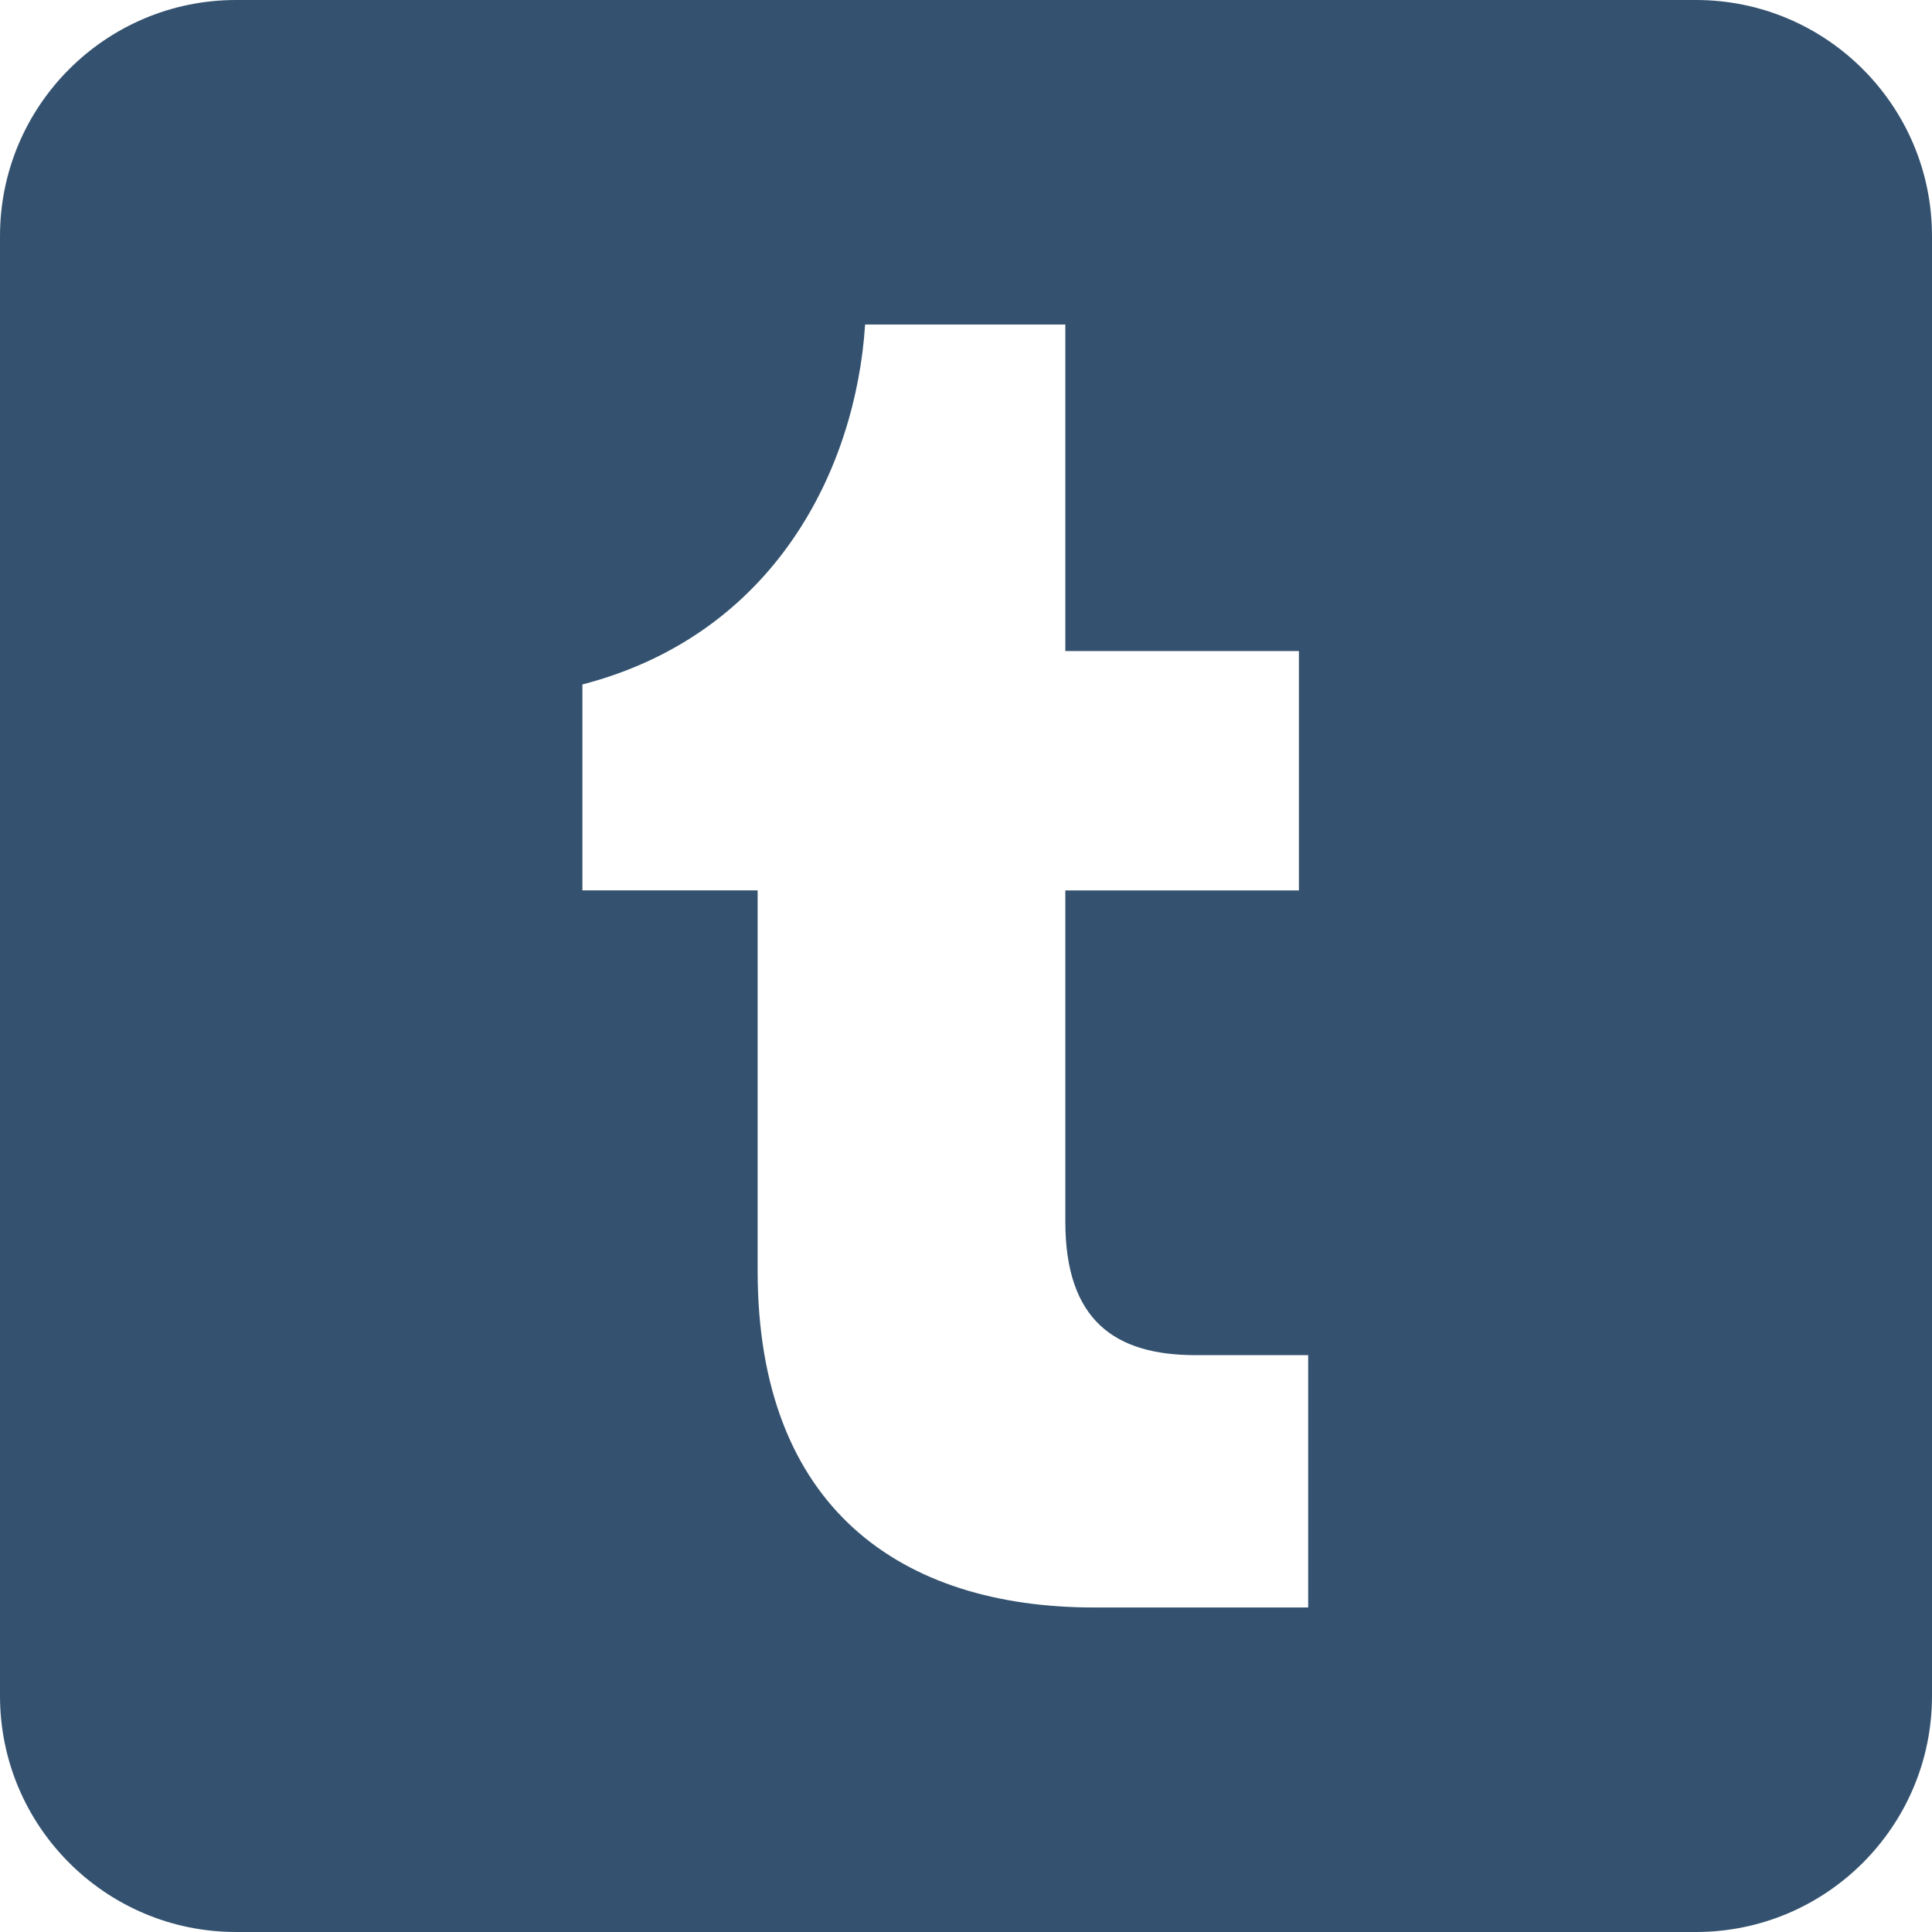 <?xml version="1.0" ?><!DOCTYPE svg  PUBLIC '-//W3C//DTD SVG 1.1//EN'  'http://www.w3.org/Graphics/SVG/1.1/DTD/svg11.dtd'><svg height="100%" style="fill:#34526f;fill-rule:evenodd;clip-rule:evenodd;stroke-linejoin:round;stroke-miterlimit:2;" version="1.1" viewBox="0 0 512 512" width="100%" xml:space="preserve" xmlns="http://www.w3.org/2000/svg" xmlns:serif="http://www.serif.com/" xmlns:xlink="http://www.w3.org/1999/xlink"><path d="M449.446,0c34.525,0 62.554,28.03 62.554,62.554l0,386.892c0,34.524 -28.03,62.554 -62.554,62.554l-386.892,0c-34.524,0 -62.554,-28.03 -62.554,-62.554l0,-386.892c0,-34.524 28.029,-62.554 62.554,-62.554l386.892,0Zm-167.126,86l-53.057,0c-2.455,38.107 -23.833,82.11 -74.921,95.39l0,54.573l46.439,0l0,100.789c0,62.937 38.074,89.248 89.16,89.248l56.739,0l0,-66.874l-29.968,0c-21.157,-0.026 -34.392,-9.131 -34.392,-35.401l0,-87.762l61.906,0l0,-63.424l-61.906,0l0,-86.539Z"/></svg>
